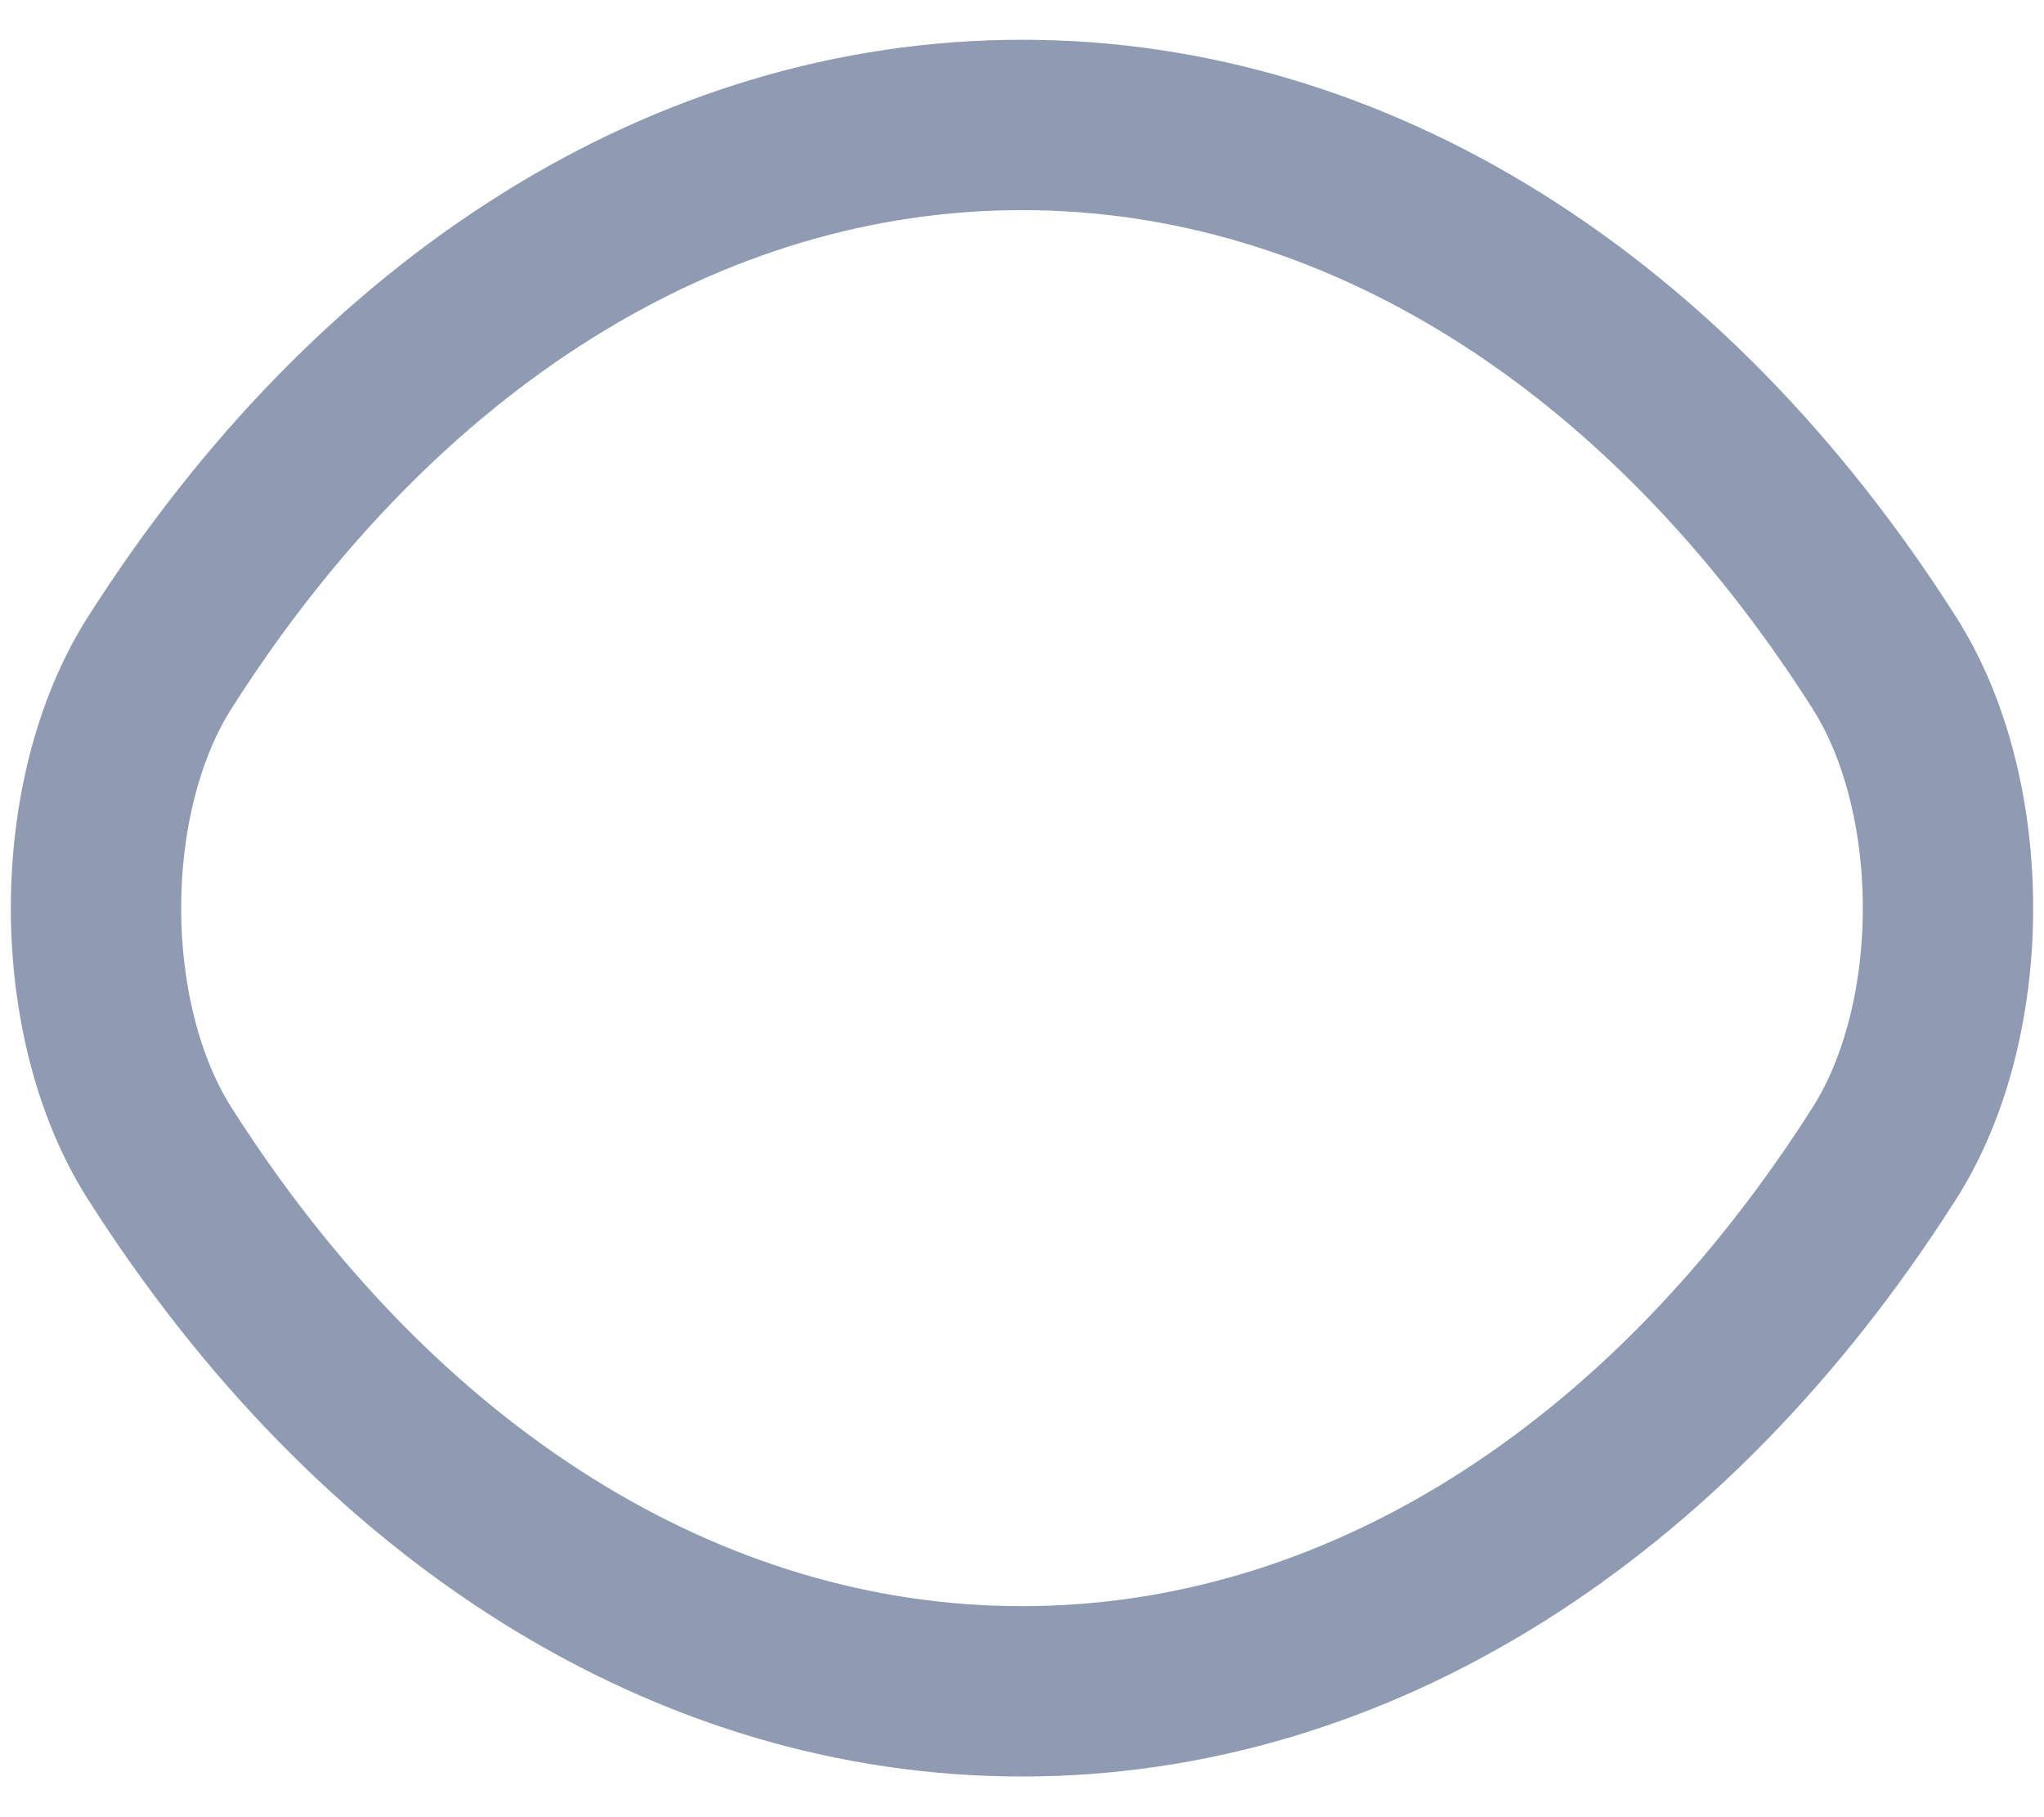 <svg width="5%" height="33%" viewBox="0 0 18 16" fill="none" xmlns="http://www.w3.org/2000/svg">
<path d="M9 14.892C11.942 14.892 14.683 13.158 16.592 10.158C17.342 8.983 17.342 7.008 16.592 5.833C14.683 2.833 11.942 1.1 9 1.1C6.058 1.1 3.317 2.833 1.408 5.833C0.658 7.008 0.658 8.983 1.408 10.158C3.317 13.158 6.058 14.892 9 14.892Z" stroke="#8F9BB3" stroke-width="1.5" stroke-linecap="round" stroke-linejoin="round"/>
</svg>
